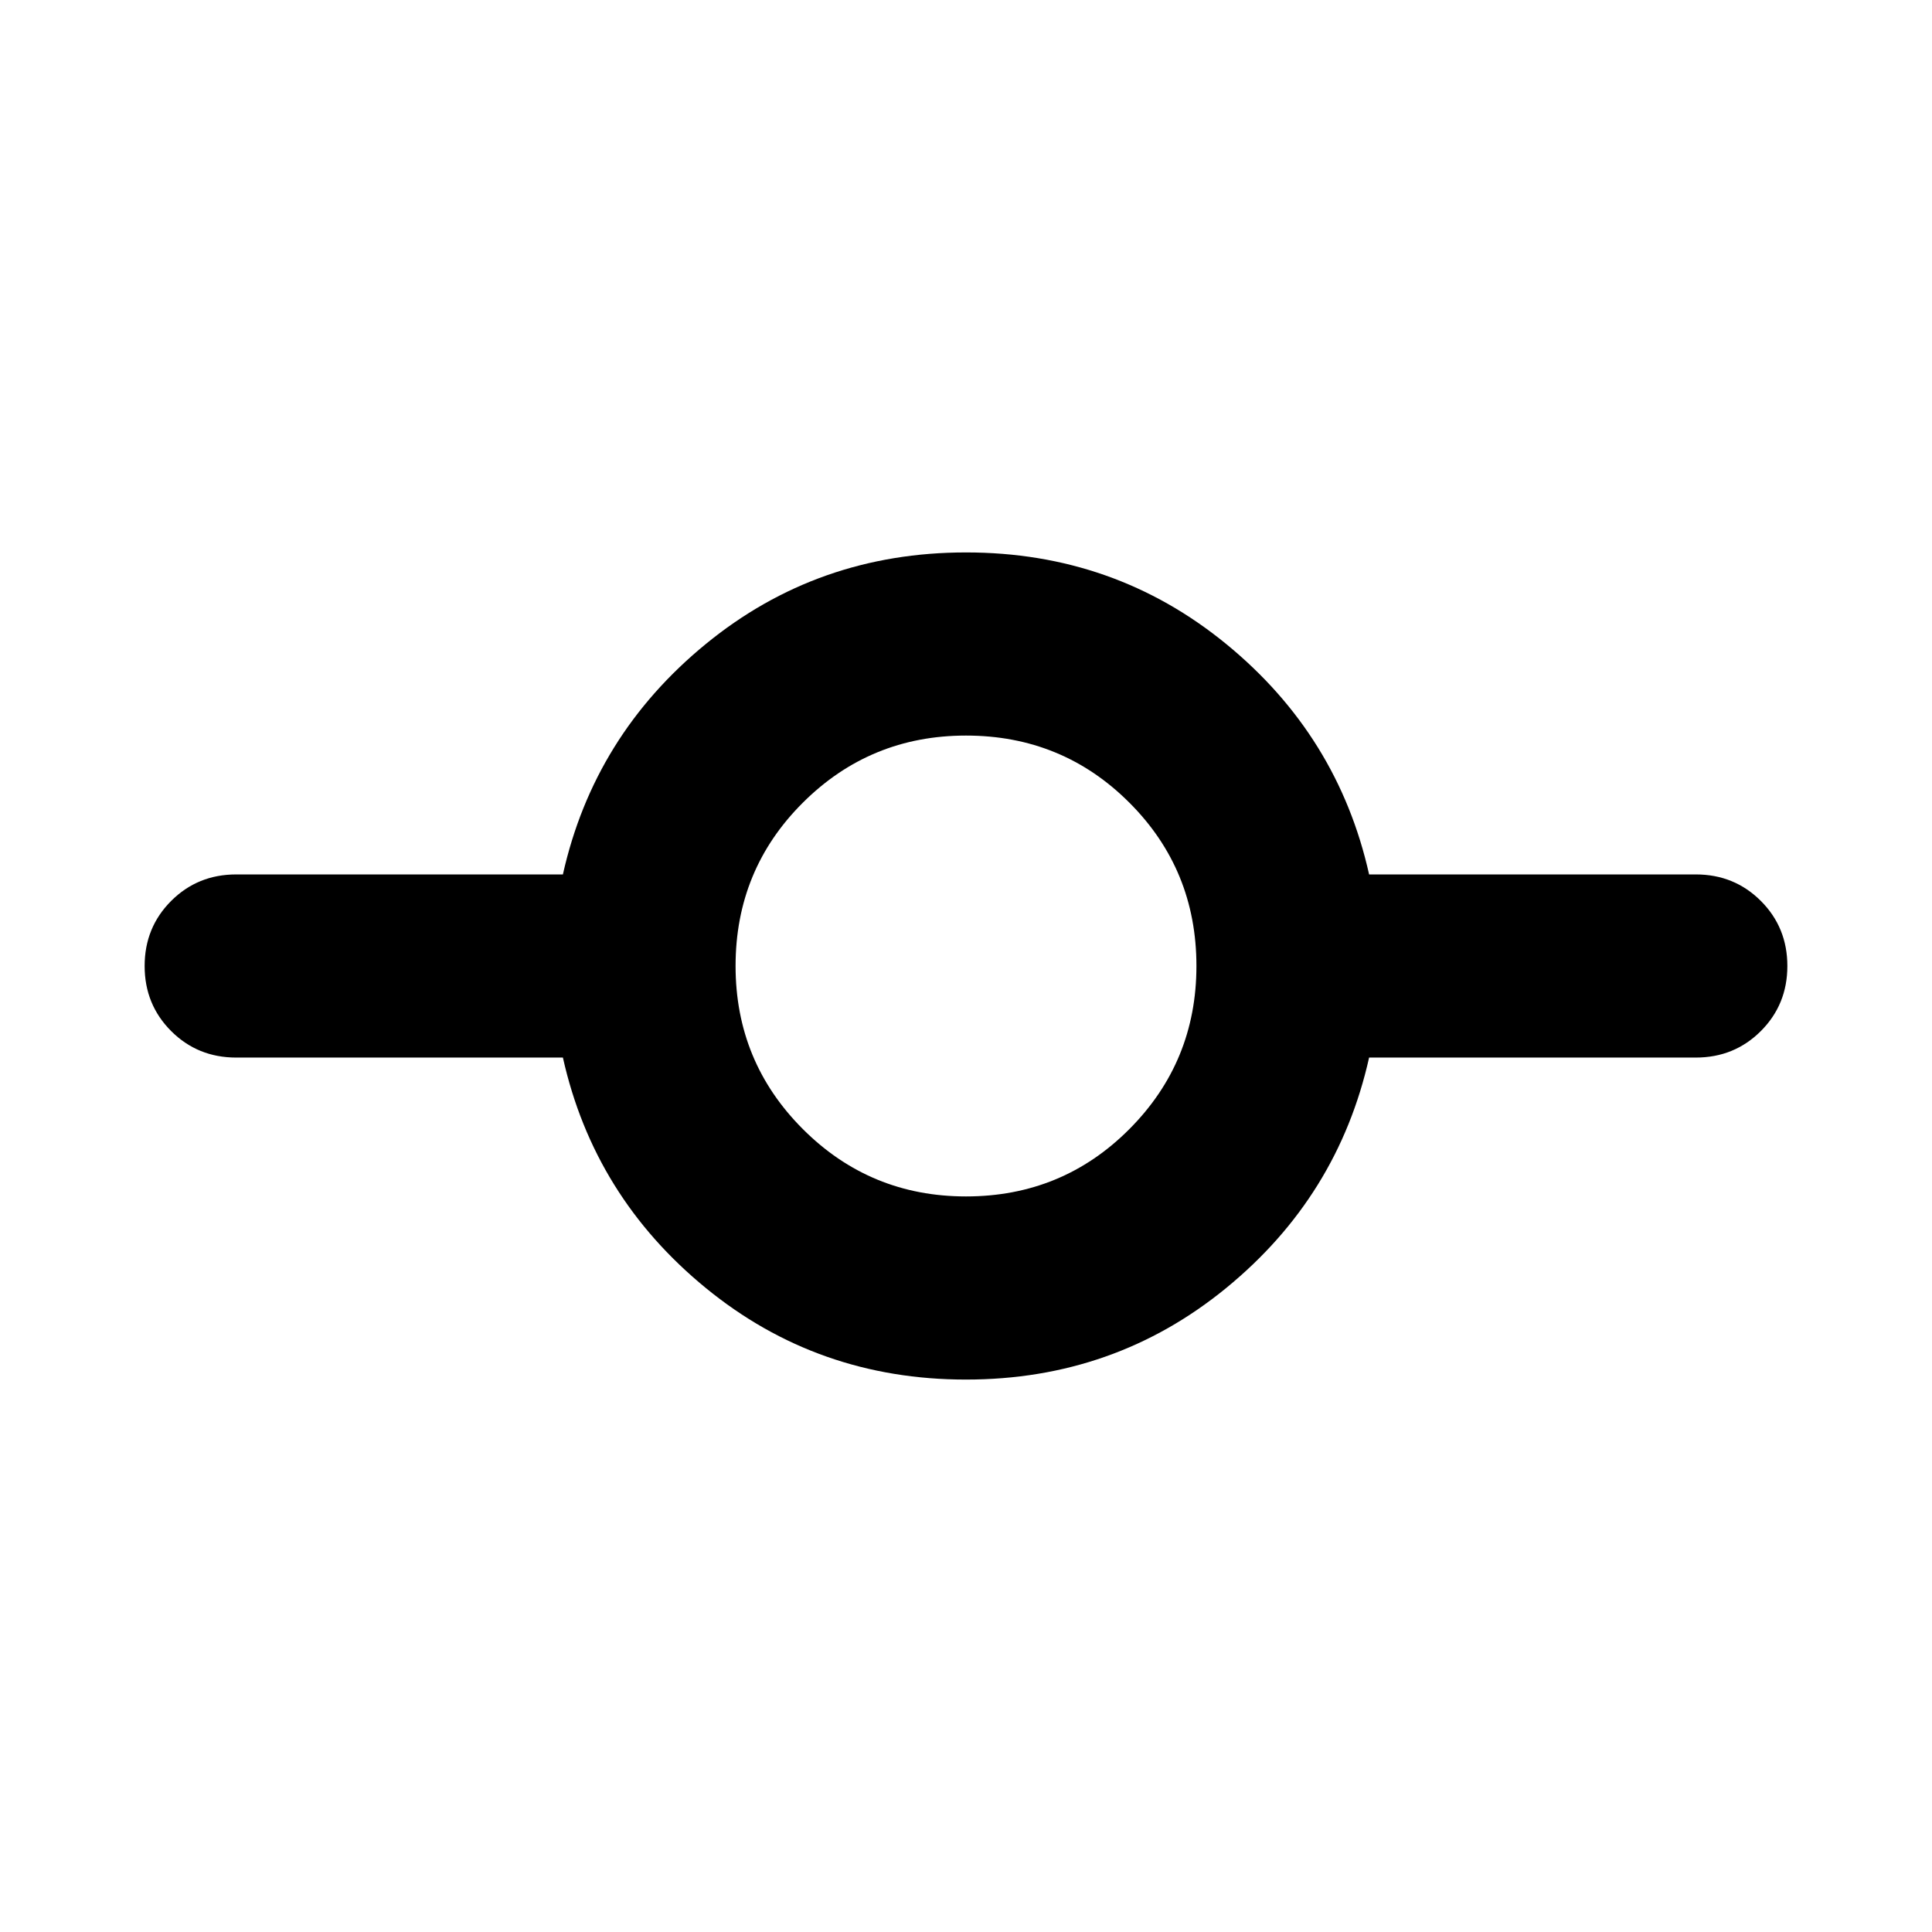 <svg xmlns="http://www.w3.org/2000/svg" height="24" viewBox="0 -960 960 960" width="24"><path d="M480-274.5q-73.72 0-129.29-45.5-55.58-45.5-71.01-114.5H117.37q-19.15 0-32.33-13.17Q71.87-460.85 71.87-480t13.17-32.33q13.18-13.17 32.33-13.17H279.7q15.43-69 71.01-114.5 55.57-45.5 129.29-45.5T609.29-640q55.58 45.5 71.01 114.5h162.33q19.15 0 32.33 13.17 13.17 13.18 13.17 32.33t-13.17 32.33q-13.18 13.17-32.33 13.17H680.3q-15.43 69-71.01 114.5-55.57 45.5-129.29 45.5Zm0-91q47.85 0 81.17-33.45Q594.5-432.39 594.5-480q0-47.85-33.33-81.17Q527.85-594.5 480-594.5q-47.61 0-81.05 33.33Q365.5-527.85 365.5-480q0 47.61 33.45 81.05Q432.39-365.5 480-365.5Z"/></svg>